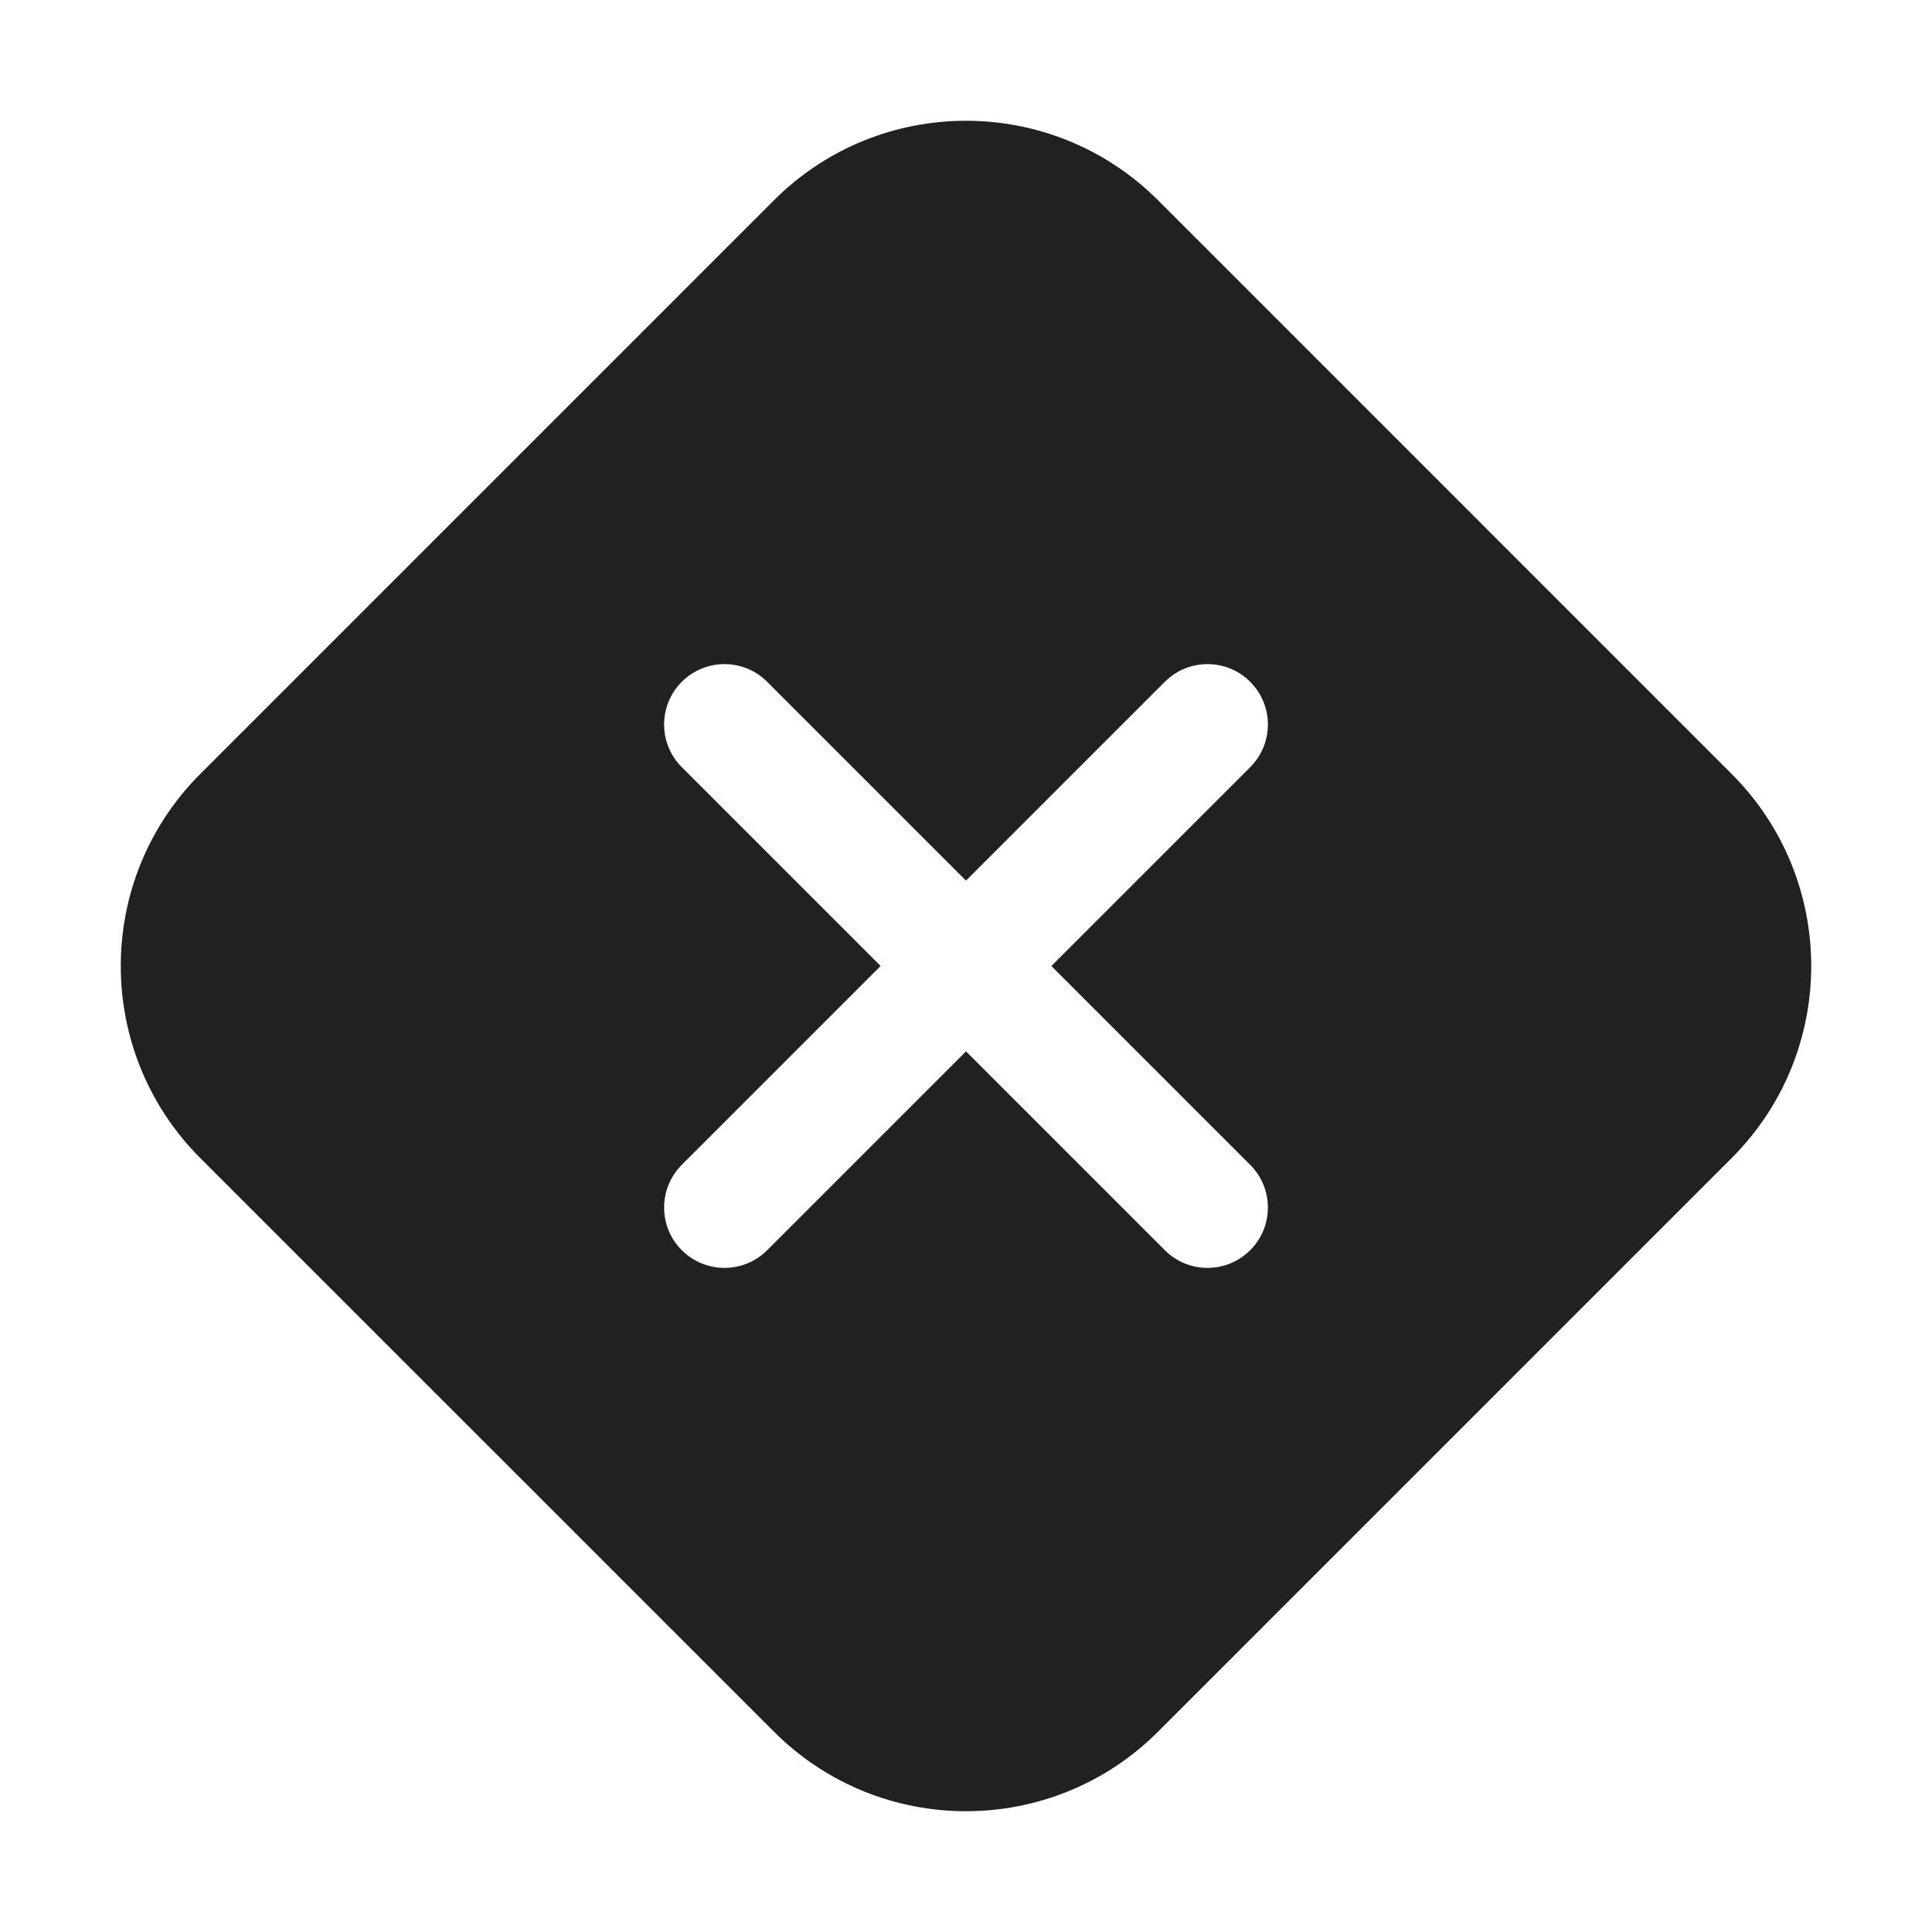 <svg width="32" height="32" viewBox="0 0 32 32" fill="none" xmlns="http://www.w3.org/2000/svg">
<path d="M3.318 19.182C1.561 17.424 1.561 14.575 3.318 12.818L12.818 3.318C14.575 1.561 17.424 1.561 19.182 3.318L28.681 12.818C30.439 14.575 30.439 17.424 28.681 19.182L19.182 28.681C17.424 30.439 14.575 30.439 12.818 28.681L3.318 19.182ZM12.707 11.293C12.317 10.902 11.683 10.902 11.293 11.293C10.902 11.683 10.902 12.317 11.293 12.707L14.586 16L11.293 19.293C10.902 19.683 10.902 20.317 11.293 20.707C11.683 21.098 12.317 21.098 12.707 20.707L16 17.414L19.293 20.707C19.683 21.098 20.317 21.098 20.707 20.707C21.098 20.317 21.098 19.683 20.707 19.293L17.414 16L20.707 12.707C21.098 12.317 21.098 11.683 20.707 11.293C20.317 10.902 19.683 10.902 19.293 11.293L16 14.586L12.707 11.293Z" fill="#212121"/>
</svg>
